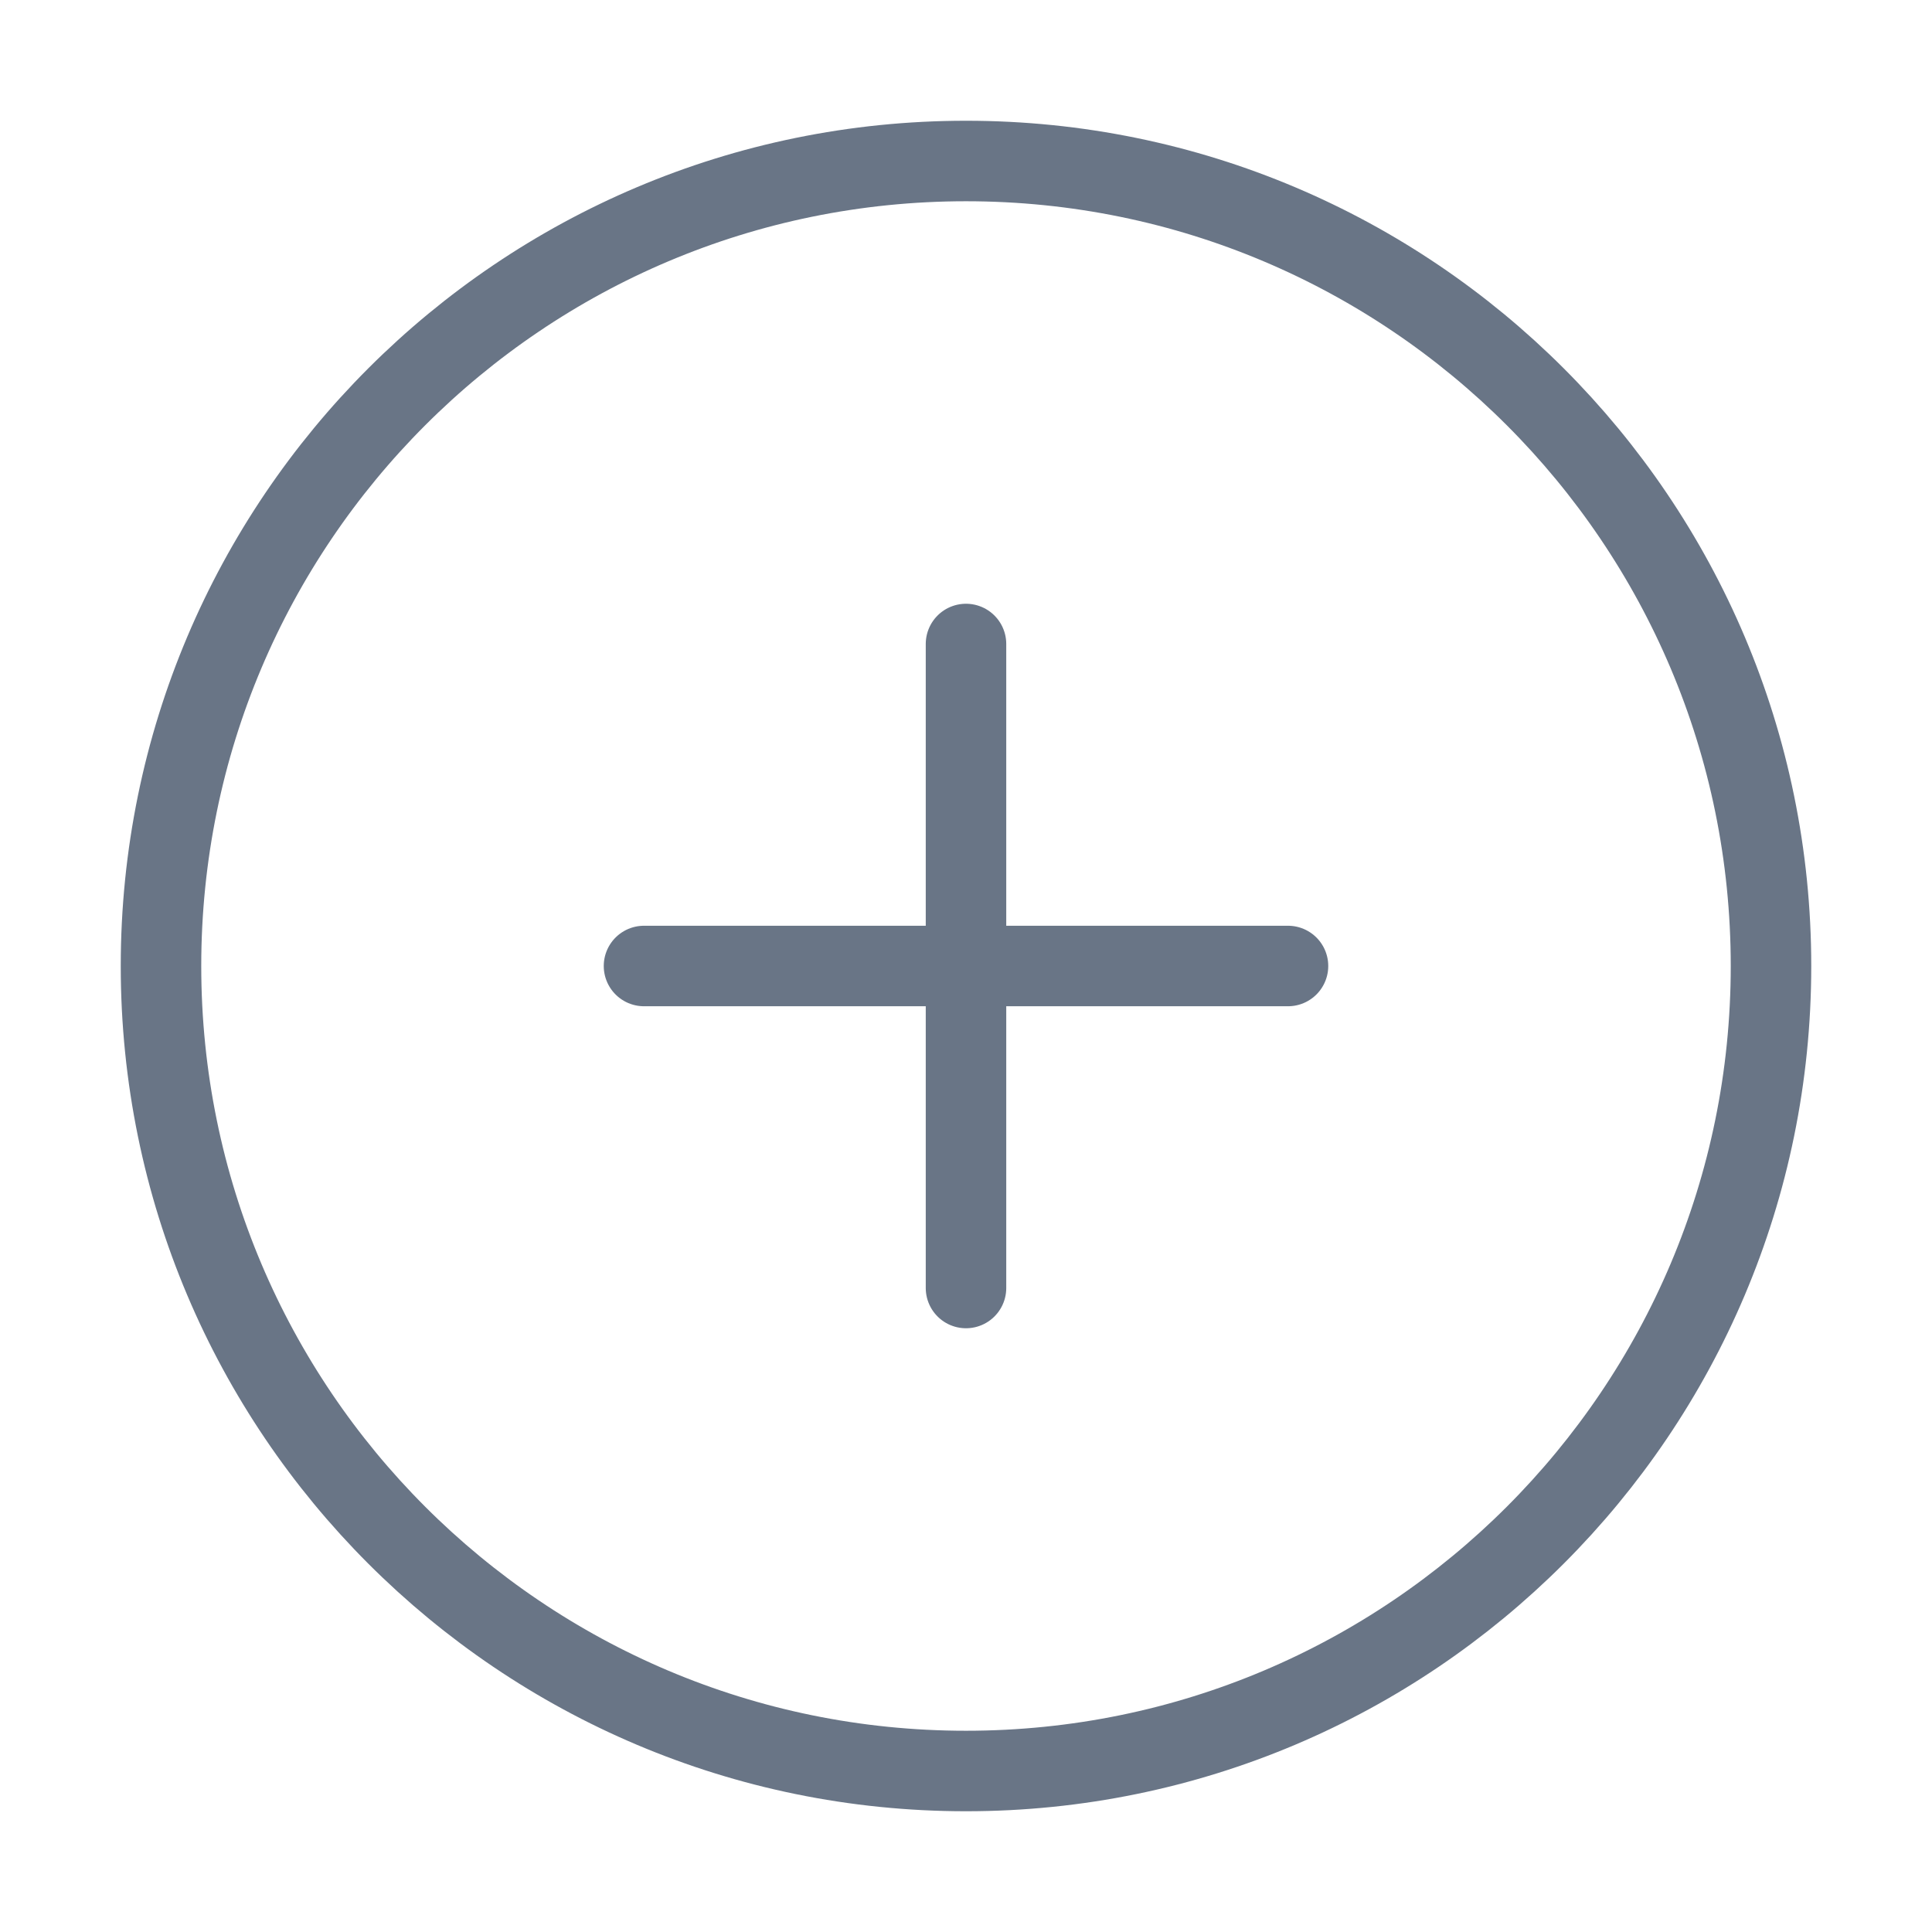 <svg width="24" height="24" viewBox="0 0 24 24" fill="none" xmlns="http://www.w3.org/2000/svg">
<path d="M12 22C17.523 22 22 17.523 22 12C22 6.477 17.523 2 12 2C6.477 2 2 6.477 2 12C2 17.523 6.477 22 12 22Z" stroke="#697586" stroke-linecap="round" stroke-linejoin="round"/>
<path d="M12 8V16" stroke="#697586" stroke-linecap="round" stroke-linejoin="round"/>
<path d="M8 12H16" stroke="#697586" stroke-linecap="round" stroke-linejoin="round"/>
</svg>
